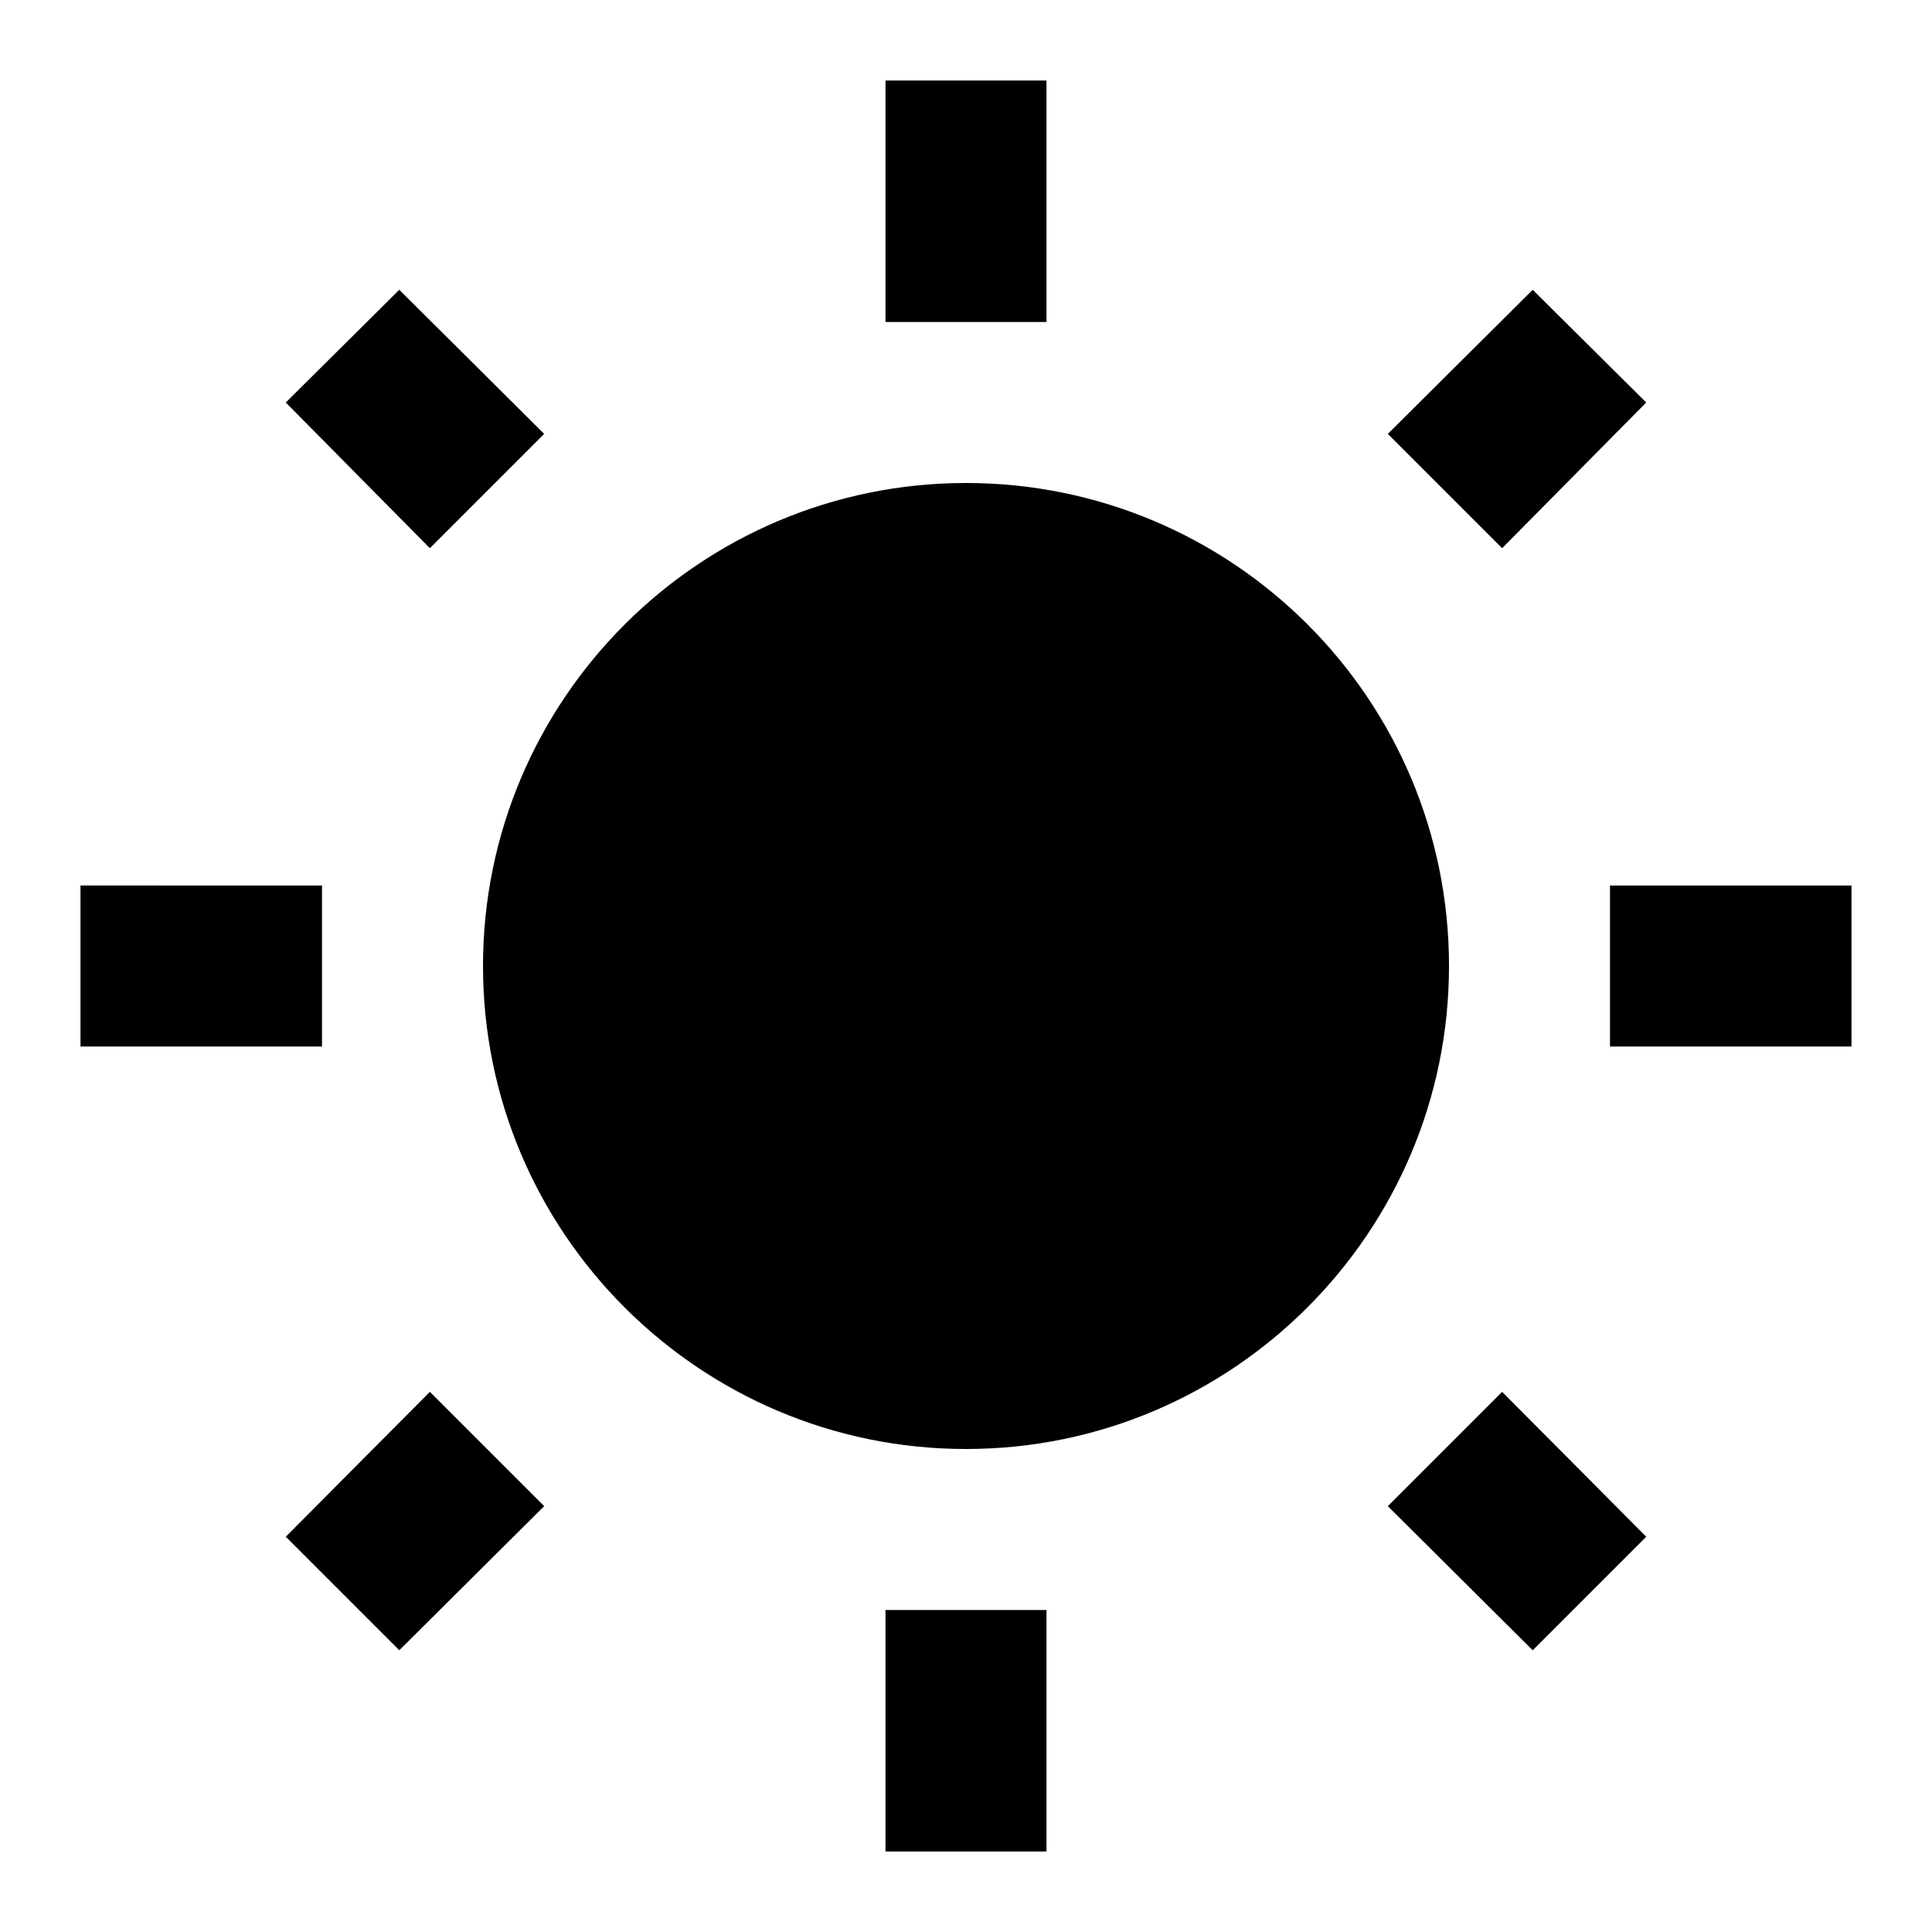 <svg xmlns="http://www.w3.org/2000/svg" width="24" height="24" viewBox="0 0 24 24">
    <path fill="currentColor"
          d="m3.55 19.09l1.41 1.41l1.8-1.79l-1.42-1.42M12 6c-3.31 0-6 2.69-6 6s2.69 6 6 6s6-2.69 6-6c0-3.32-2.69-6-6-6m8 7h3v-2h-3m-2.76 7.71l1.8 1.79l1.41-1.41l-1.79-1.8M20.45 5l-1.41-1.4l-1.8 1.79l1.42 1.42M13 1h-2v3h2M6.76 5.39L4.96 3.6L3.55 5l1.79 1.81zM1 13h3v-2H1m12 9h-2v3h2"/>
</svg>